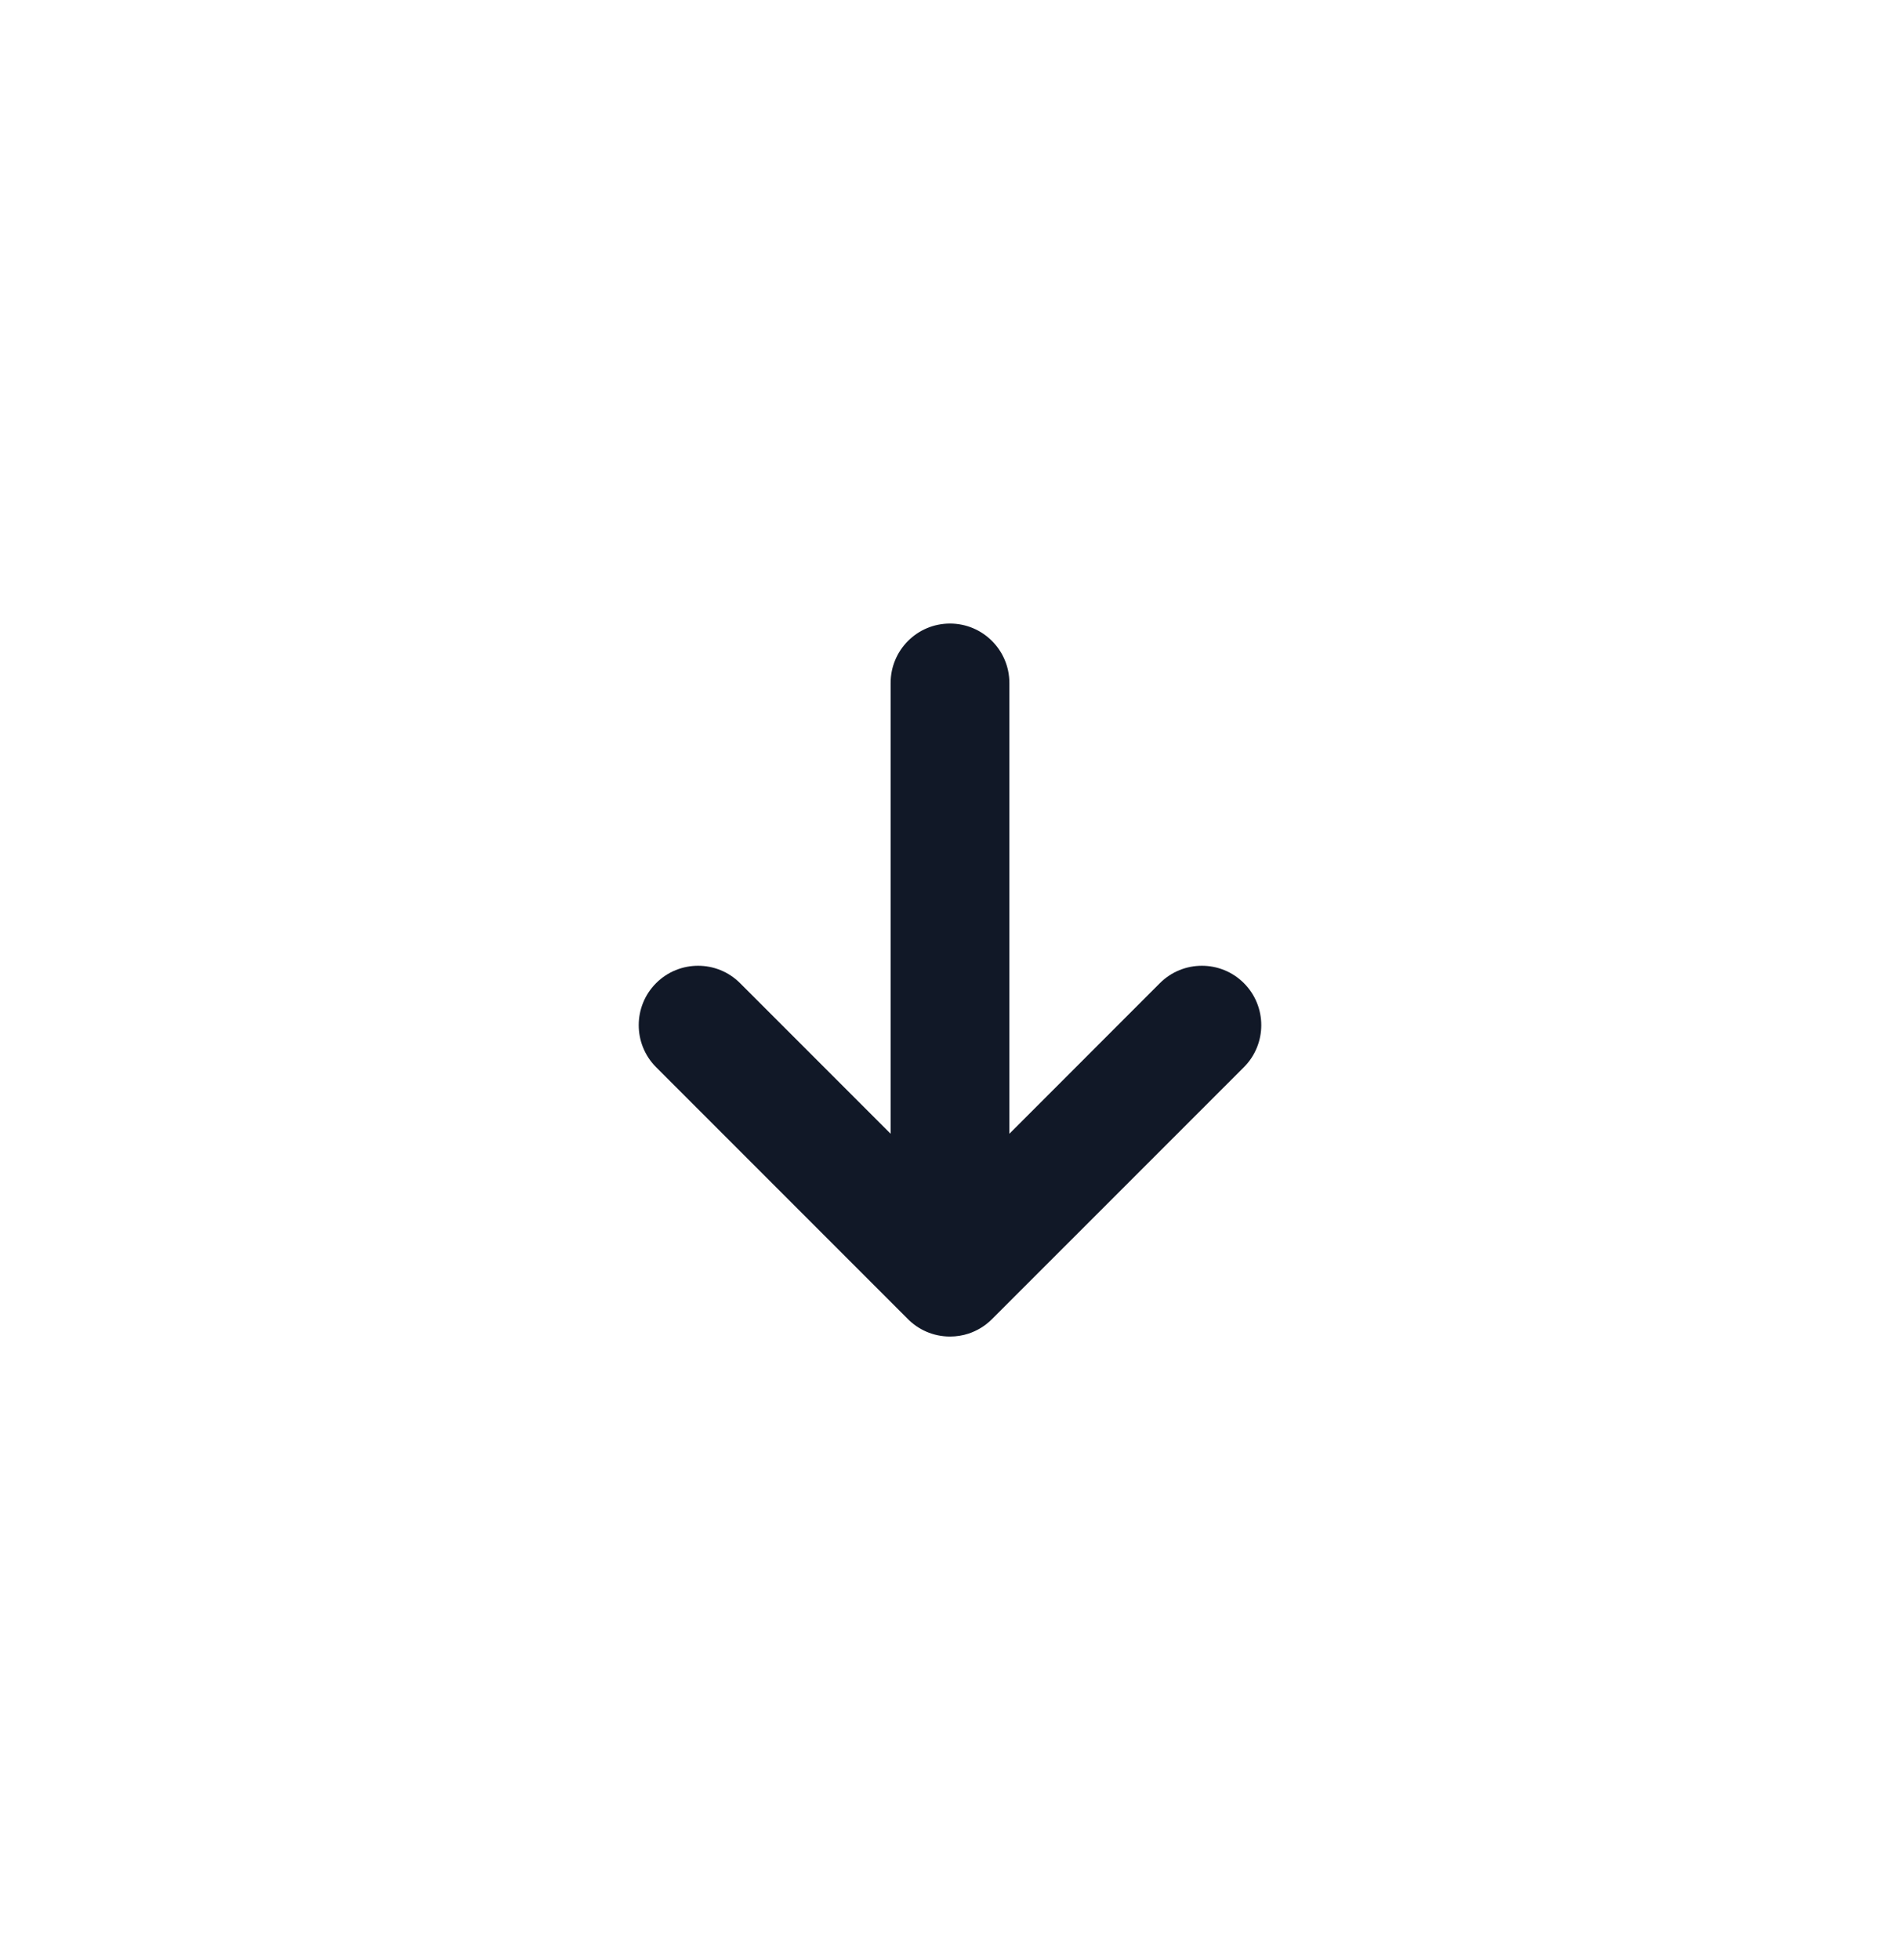 <svg width="32" height="33" viewBox="0 0 32 33" fill="none" xmlns="http://www.w3.org/2000/svg">
<path fill-rule="evenodd" clip-rule="evenodd" d="M16.311 22.453C16.213 22.485 16.108 22.502 16 22.502C15.717 22.502 15.462 22.385 15.28 22.197L11.05 17.967C10.66 17.576 10.66 16.943 11.05 16.552C11.441 16.162 12.074 16.162 12.464 16.552L15 19.088V11.498C15 10.946 15.447 10.498 16 10.498C16.552 10.498 17 10.946 17 11.498V19.088L19.535 16.552C19.926 16.162 20.559 16.162 20.95 16.552C21.34 16.943 21.34 17.576 20.95 17.967L16.707 22.209C16.592 22.324 16.456 22.405 16.311 22.453Z" fill="#111827"/>
</svg>
